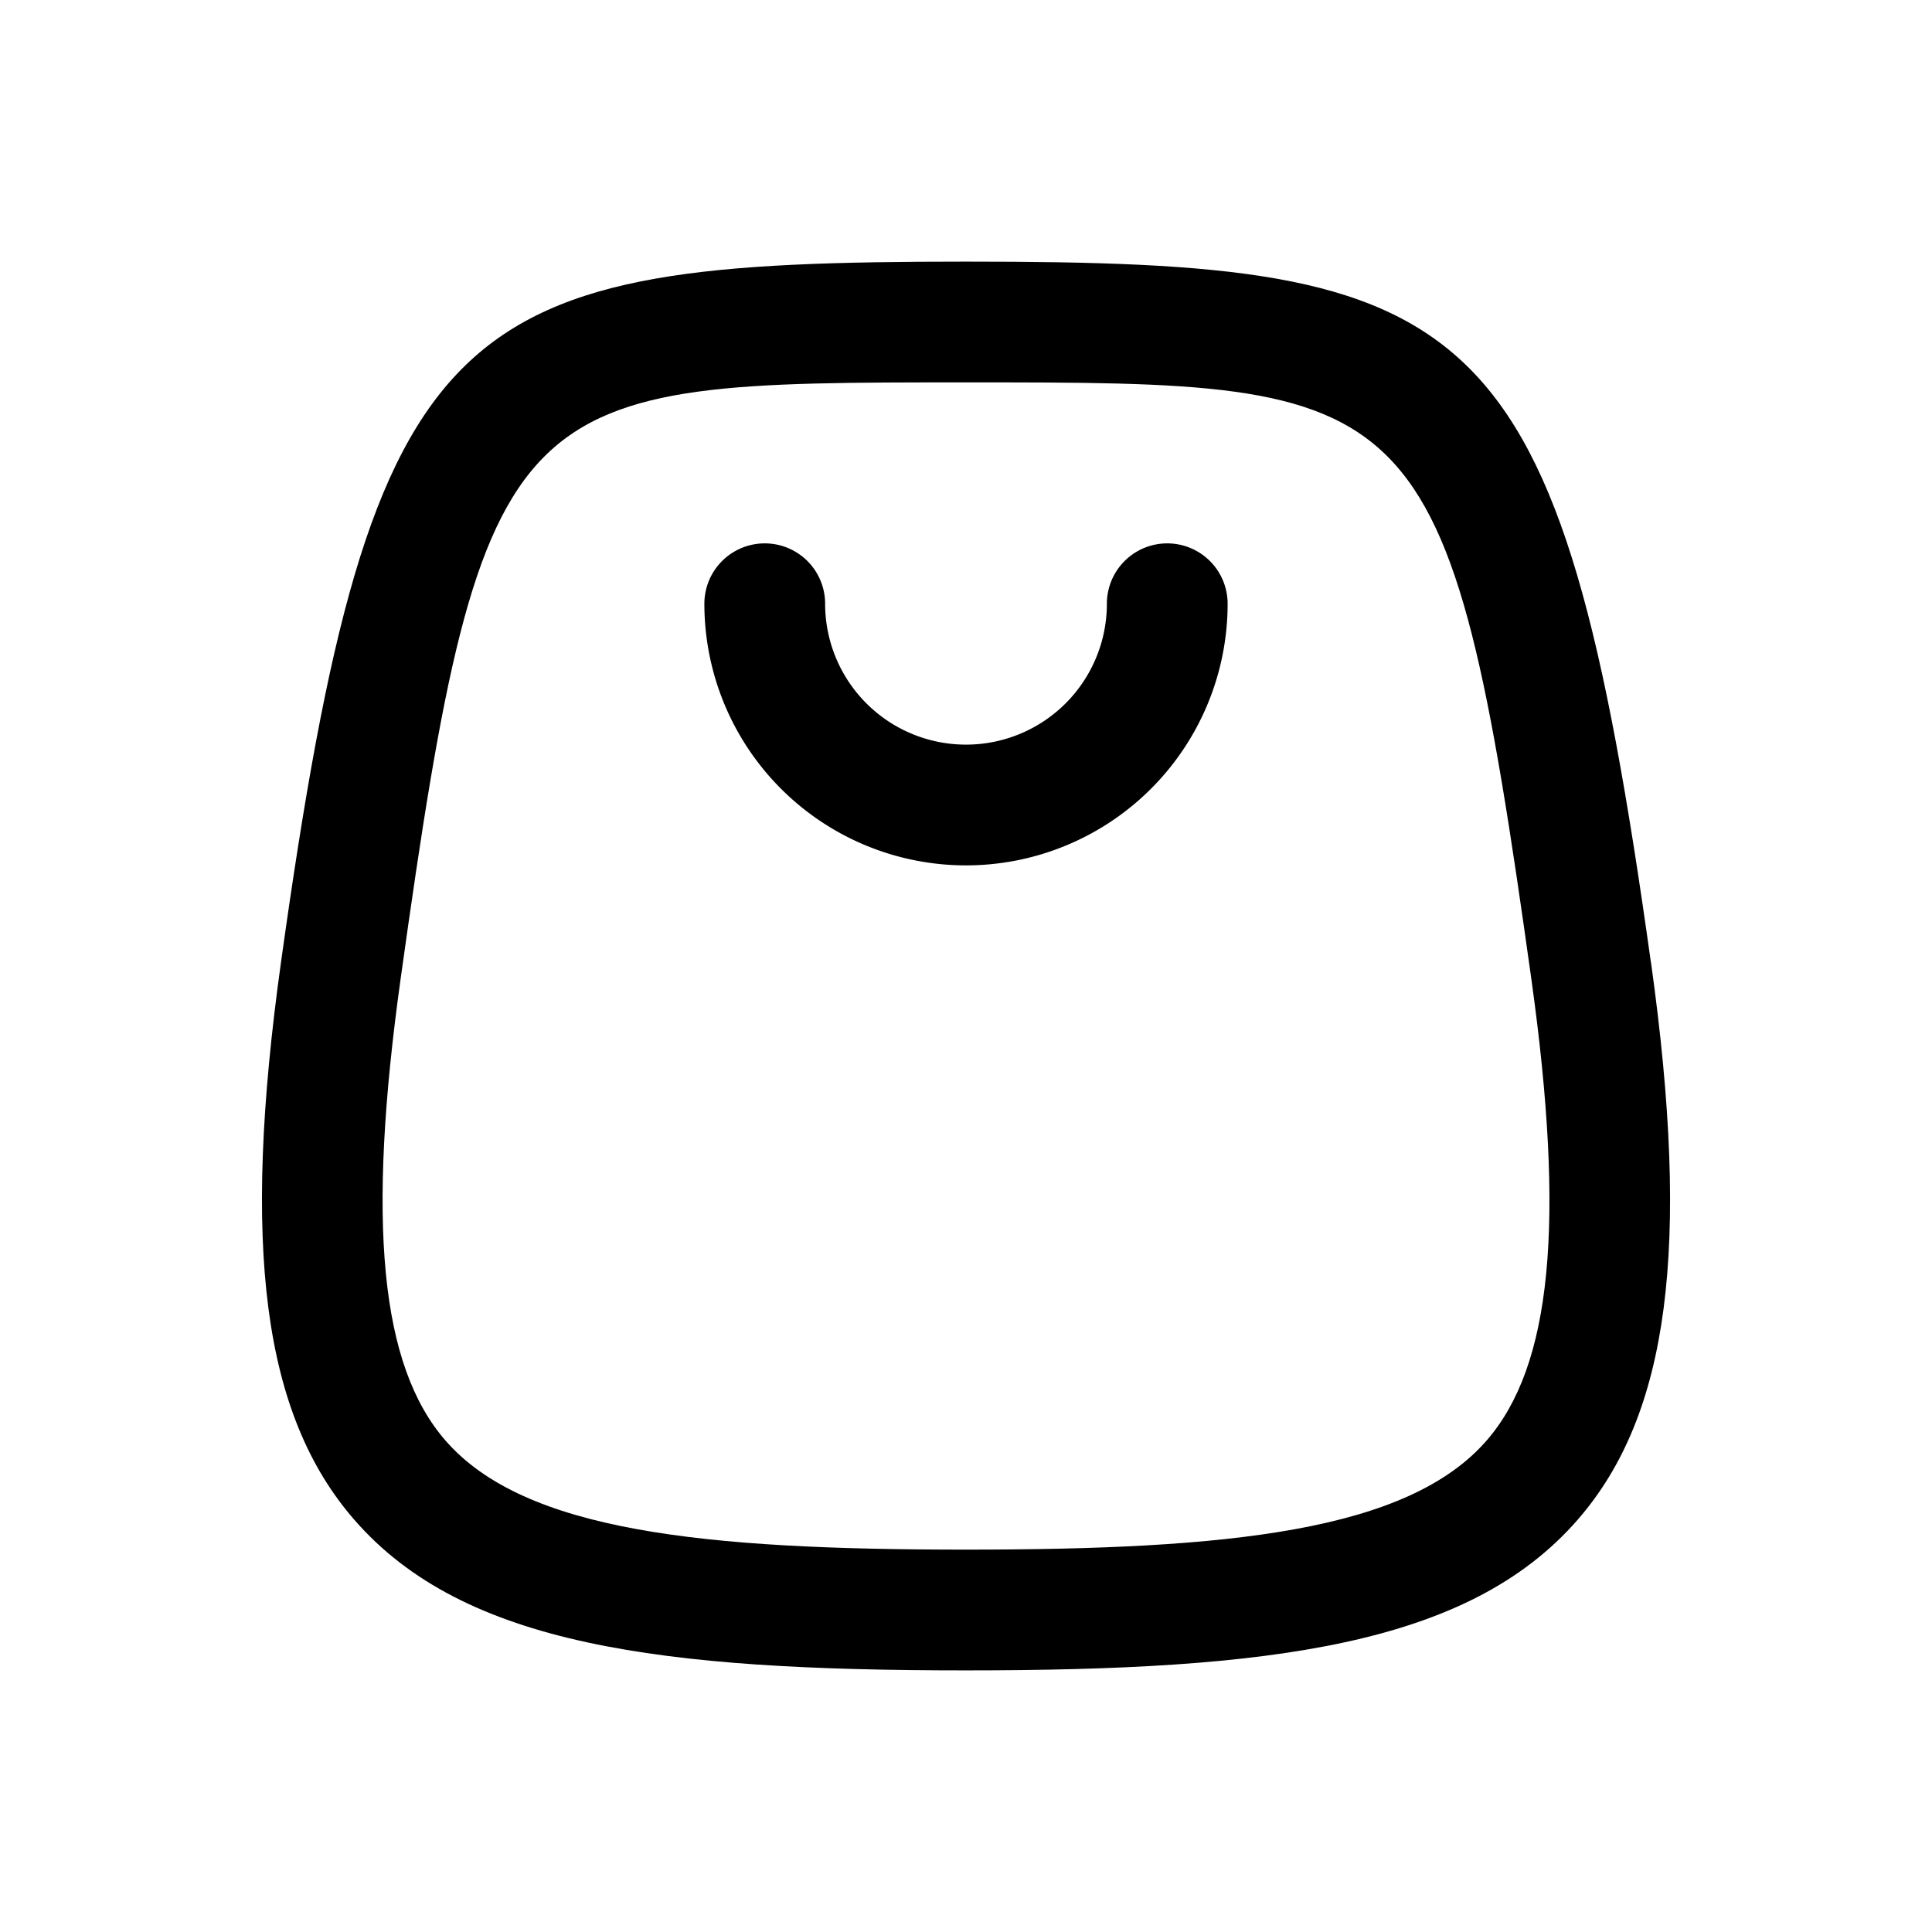 <svg xmlns="http://www.w3.org/2000/svg" xmlns:xlink="http://www.w3.org/1999/xlink" width="512" height="512" x="0" y="0" viewBox="0 0 24 24" style="enable-background:new 0 0 512 512" xml:space="preserve" class=""><g><path d="M20.508 11.954C19.367 3.79 18.375 3.25 12.004 3.25c-6.381 0-7.374.537-8.512 8.693-.497 3.558-.225 5.632.91 6.937 1.361 1.564 3.815 1.87 7.593 1.87 3.785 0 6.243-.307 7.604-1.872 1.134-1.303 1.406-3.373.91-6.924zm-2.04 5.94c-.982 1.13-3.204 1.356-6.472 1.356-3.262 0-5.48-.227-6.462-1.355-.81-.93-.981-2.703-.556-5.745 1.033-7.4 1.372-7.4 7.027-7.4 5.644 0 5.982 0 7.018 7.412.424 3.035.253 4.803-.555 5.732z" fill="#000000" opacity="1" data-original="#000000" class=""></path><path d="M14.5 6.75a.75.75 0 0 0-.75.75 1.75 1.75 0 0 1-3.5 0 .75.75 0 0 0-1.5 0 3.25 3.25 0 0 0 6.5 0 .75.75 0 0 0-.75-.75z" fill="#000000" opacity="1" data-original="#000000" class=""></path></g></svg>